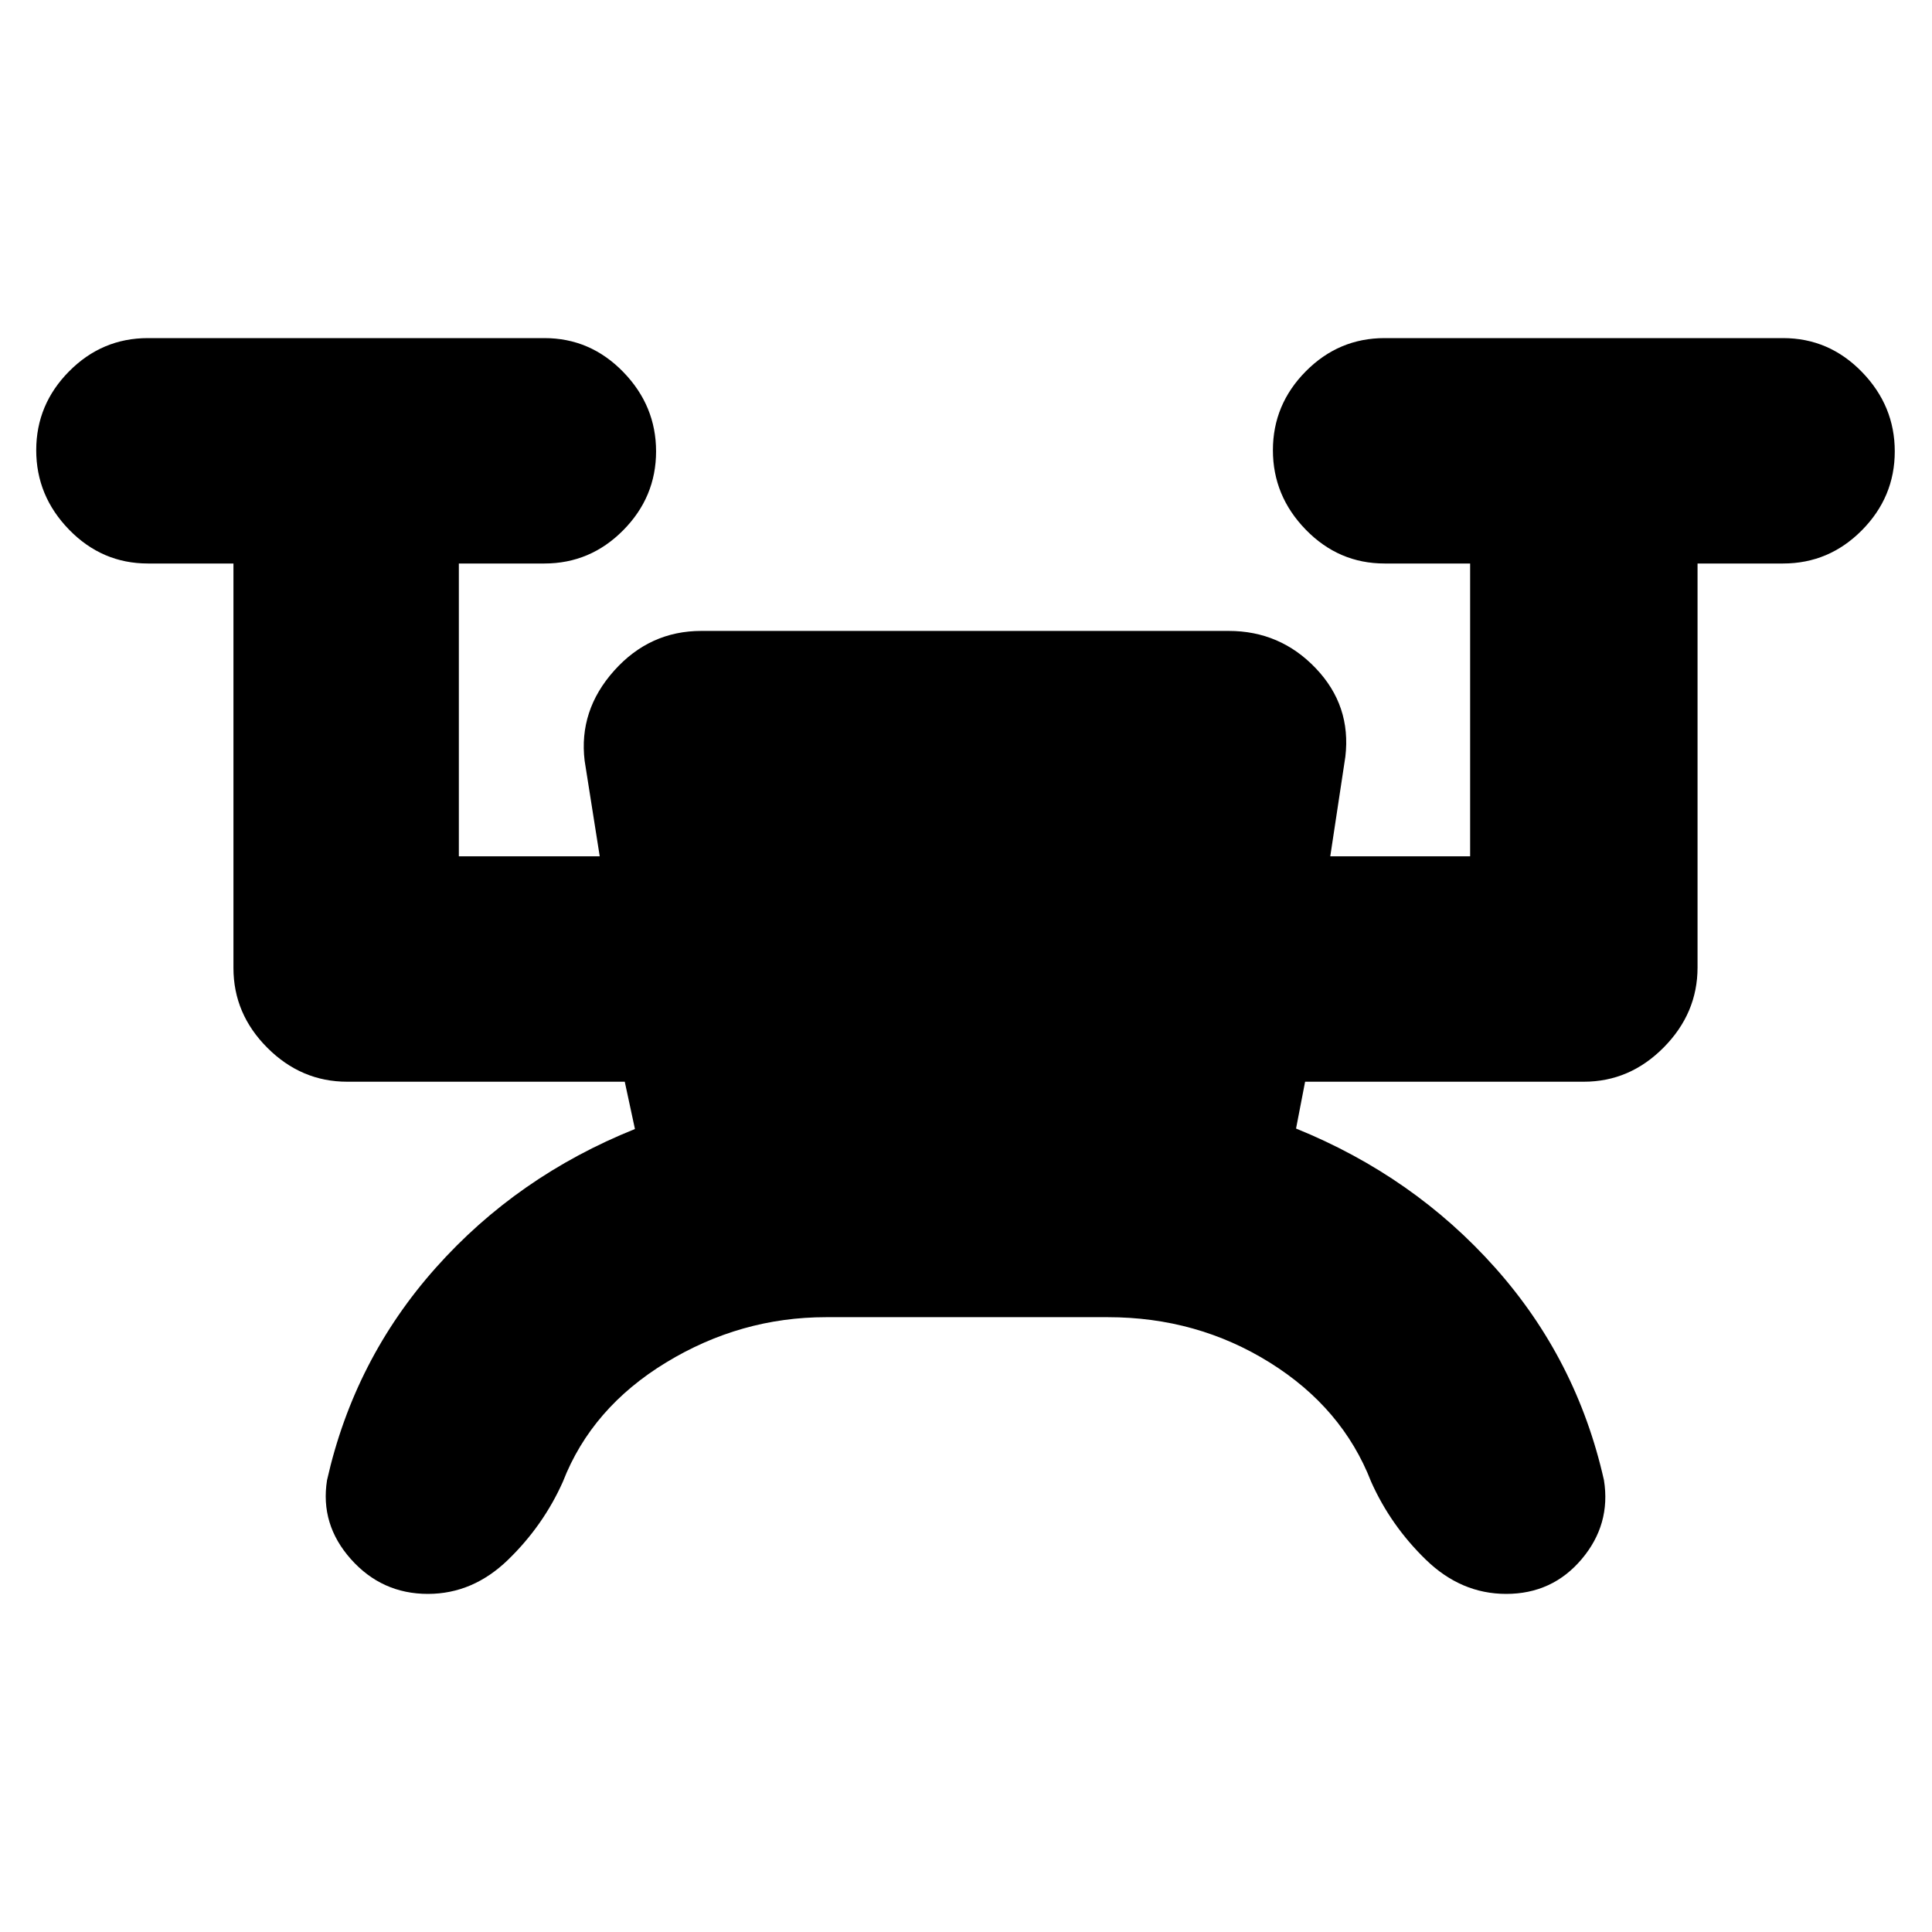 <svg xmlns="http://www.w3.org/2000/svg" height="20" viewBox="0 -960 960 960" width="20"><path d="M410.5-305.5q-42.5 0-79.5 22.5t-51.29 59.22Q270-202 252.5-185t-39.87 17q-22.88 0-38.25-17.25Q159-202.5 162.5-224.5q13.5-60 54-105.5t99-69l-5.06-23.5H172.5q-22.8 0-39.65-16.85Q116-456.2 116-479v-201H73.5q-22.8 0-39.15-16.79Q18-713.58 18-736.29t16.35-39.21Q50.7-792 73.5-792h197q22.8 0 39.15 16.79Q326-758.42 326-735.71t-16.35 39.21Q293.3-680 270.5-680H228v145.5h70l-7.5-47.5q-3-25 14.66-44.75t43.34-19.75h262q25.62 0 43.31 18.57T668.5-584l-7.5 49.5h69.5V-680H688q-22.8 0-39.15-16.79-16.35-16.79-16.35-39.5t16.35-39.21Q665.2-792 688-792h198q22.8 0 39.15 16.79 16.35 16.79 16.35 39.5t-16.35 39.21Q908.8-680 886-680h-42.5v200.72q0 22.78-16.85 39.78t-39.65 17H648.5l-4.5 23.27q58.5 23.73 99 69.23t54 105.5q3.5 22-11.09 39.25T748.41-168q-22.41 0-39.91-17-17.5-17-27.21-38.78Q667-260.5 630.87-283q-36.14-22.5-80.37-22.5h-140Z"/></svg>